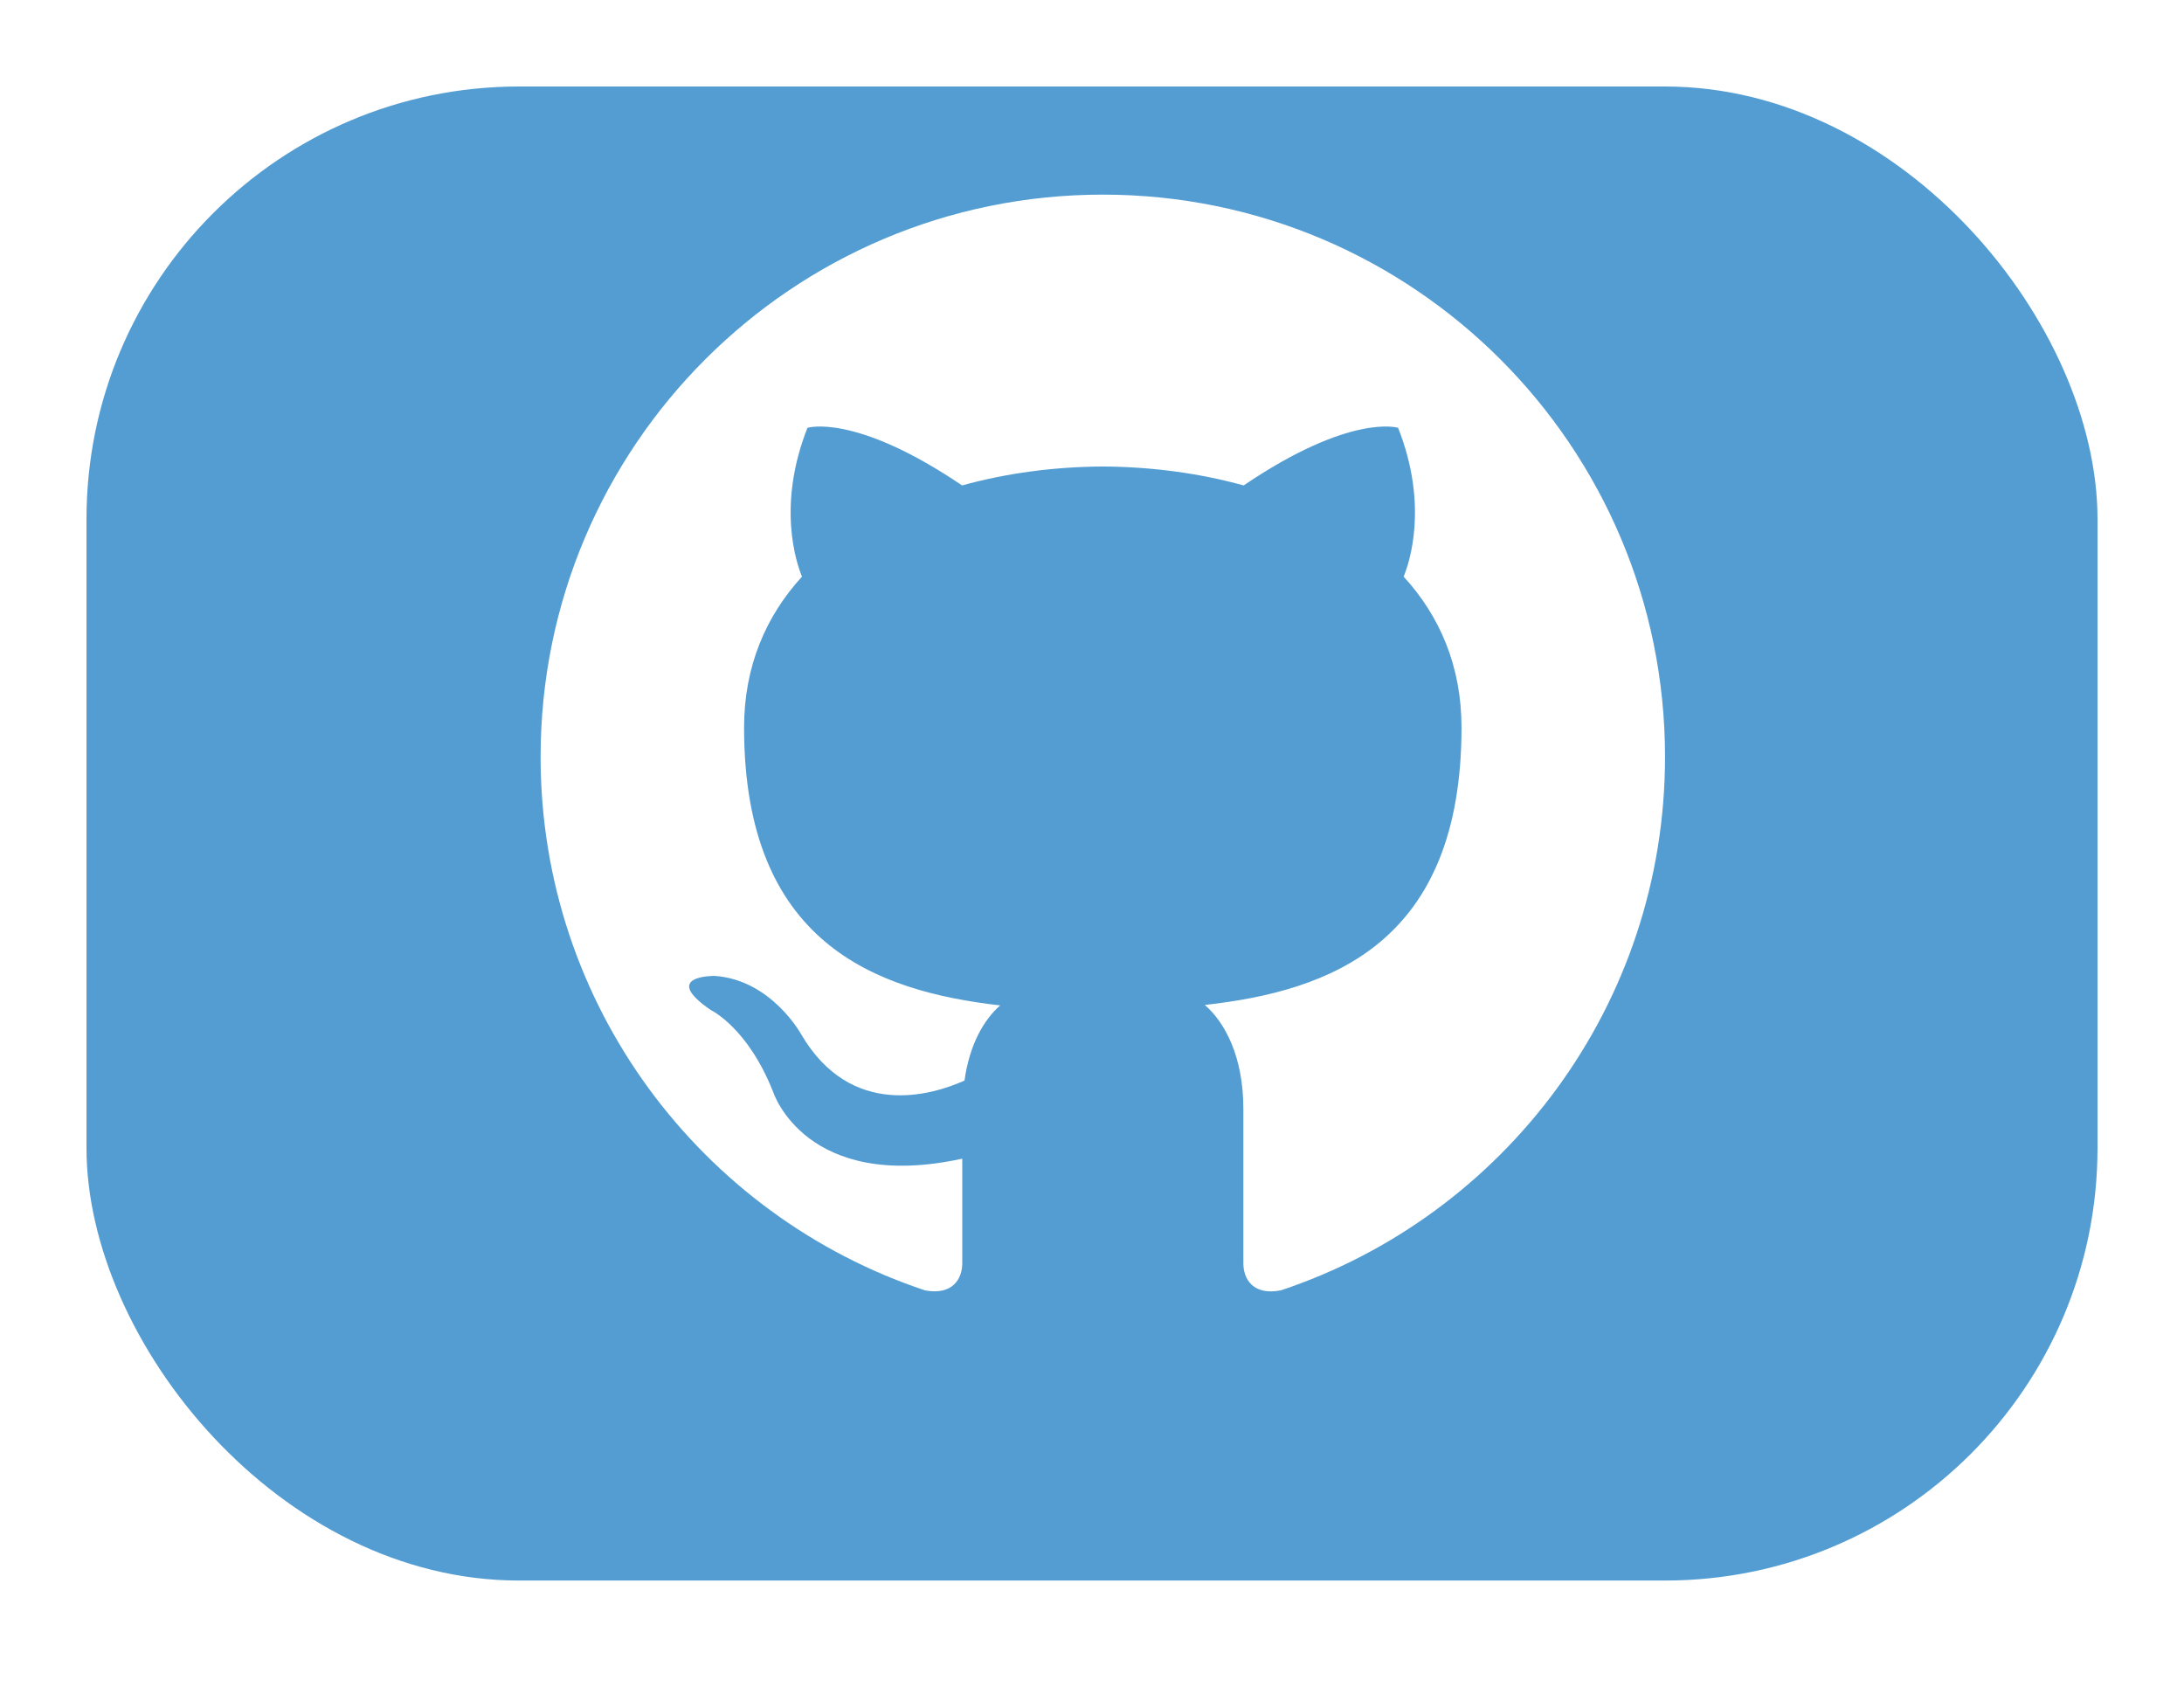 <svg width="101" height="78" viewBox="0 0 101 78" fill="none" xmlns="http://www.w3.org/2000/svg">
<g filter="url(#filter0_d)">
<rect x="4" width="93" height="69.089" rx="20" fill="#539DD3"/>
</g>
<path d="M51 9C36.644 9 25 20.642 25 35C25 46.488 32.449 56.233 42.782 59.672C44.08 59.912 44.5 59.106 44.5 58.422V53.581C37.268 55.154 35.762 50.513 35.762 50.513C34.579 47.508 32.874 46.709 32.874 46.709C30.514 45.094 33.053 45.129 33.053 45.129C35.664 45.311 37.038 47.809 37.038 47.809C39.356 51.783 43.12 50.635 44.604 49.969C44.836 48.29 45.51 47.142 46.255 46.494C40.481 45.833 34.41 43.604 34.41 33.644C34.41 30.803 35.426 28.485 37.088 26.665C36.819 26.008 35.929 23.363 37.341 19.784C37.341 19.784 39.525 19.086 44.493 22.448C46.567 21.872 48.79 21.584 51 21.573C53.21 21.584 55.435 21.872 57.513 22.448C62.477 19.086 64.656 19.784 64.656 19.784C66.071 23.365 65.181 26.011 64.912 26.665C66.581 28.485 67.588 30.805 67.588 33.644C67.588 43.63 61.506 45.829 55.717 46.472C56.648 47.279 57.5 48.86 57.5 51.287V58.422C57.5 59.113 57.916 59.925 59.236 59.67C69.56 56.227 77 46.483 77 35C77 20.642 65.359 9 51 9Z" fill="white"/>
<defs>
<filter id="filter0_d" x="0" y="0" width="101" height="77.089" filterUnits="userSpaceOnUse" color-interpolation-filters="sRGB">
<feFlood flood-opacity="0" result="BackgroundImageFix"/>
<feColorMatrix in="SourceAlpha" type="matrix" values="0 0 0 0 0 0 0 0 0 0 0 0 0 0 0 0 0 0 127 0" result="hardAlpha"/>
<feOffset dy="4"/>
<feGaussianBlur stdDeviation="2"/>
<feColorMatrix type="matrix" values="0 0 0 0 0 0 0 0 0 0 0 0 0 0 0 0 0 0 0.25 0"/>
<feBlend mode="normal" in2="BackgroundImageFix" result="effect1_dropShadow"/>
<feBlend mode="normal" in="SourceGraphic" in2="effect1_dropShadow" result="shape"/>
</filter>
</defs>
</svg>
